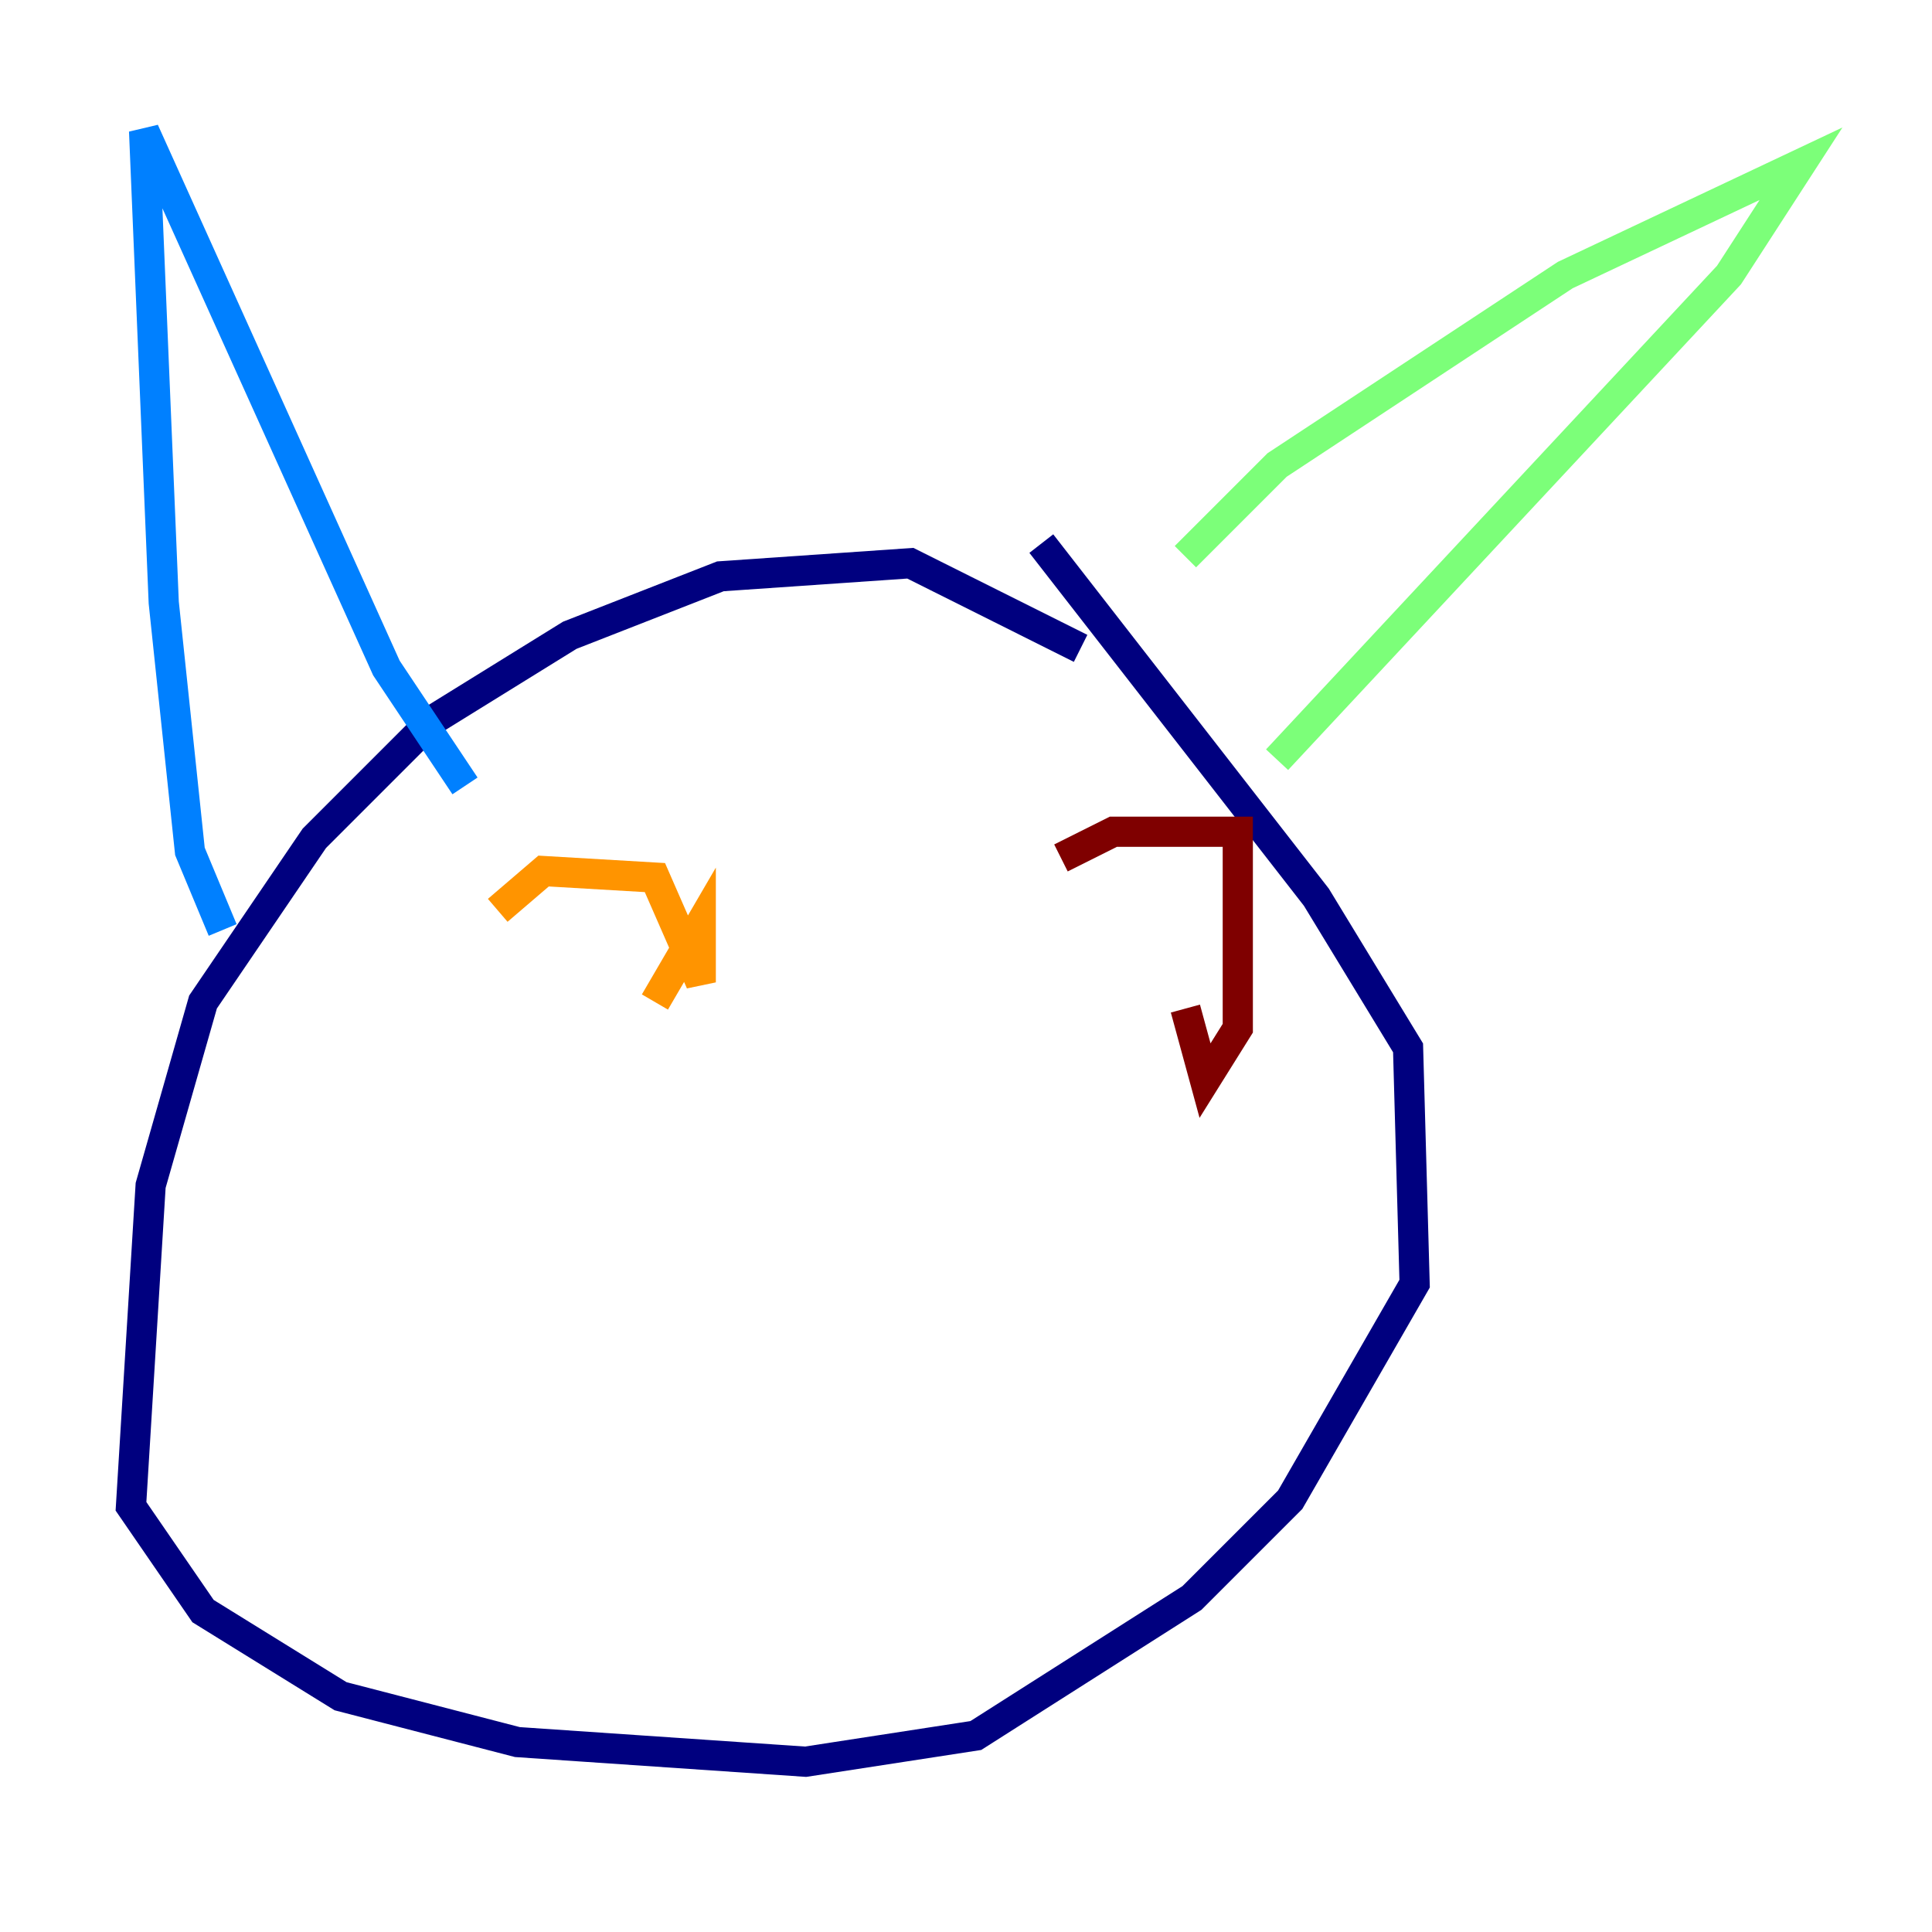 <?xml version="1.0" encoding="utf-8" ?>
<svg baseProfile="tiny" height="128" version="1.2" viewBox="0,0,128,128" width="128" xmlns="http://www.w3.org/2000/svg" xmlns:ev="http://www.w3.org/2001/xml-events" xmlns:xlink="http://www.w3.org/1999/xlink"><defs /><polyline fill="none" points="71.593,42.956 60.312,37.315 47.729,38.183 37.749,42.088 28.637,47.729 20.827,55.539 13.451,66.386 9.98,78.536 8.678,99.797 13.451,106.739 22.563,112.38 34.278,115.417 53.37,116.719 64.651,114.983 78.969,105.871 85.478,99.363 93.722,85.044 93.288,69.424 87.214,59.444 68.99,36.014" stroke="#00007f" stroke-width="2" /><polyline fill="none" points="14.752,61.614 12.583,56.407 10.848,39.919 9.546,8.678 25.6,44.258 30.807,52.068" stroke="#0080ff" stroke-width="2" /><polyline fill="none" points="78.536,36.881 84.61,30.807 103.702,18.224 119.322,10.848 114.549,18.224 84.61,50.332" stroke="#7cff79" stroke-width="2" /><polyline fill="none" points="32.976,60.312 36.014,57.709 43.39,58.142 46.427,65.085 46.427,61.18 43.39,66.386" stroke="#ff9400" stroke-width="2" /><polyline fill="none" points="70.291,56.841 73.763,55.105 82.007,55.105 82.007,68.122 79.837,71.593 78.536,66.82" stroke="#7f0000" stroke-width="2" /></svg>